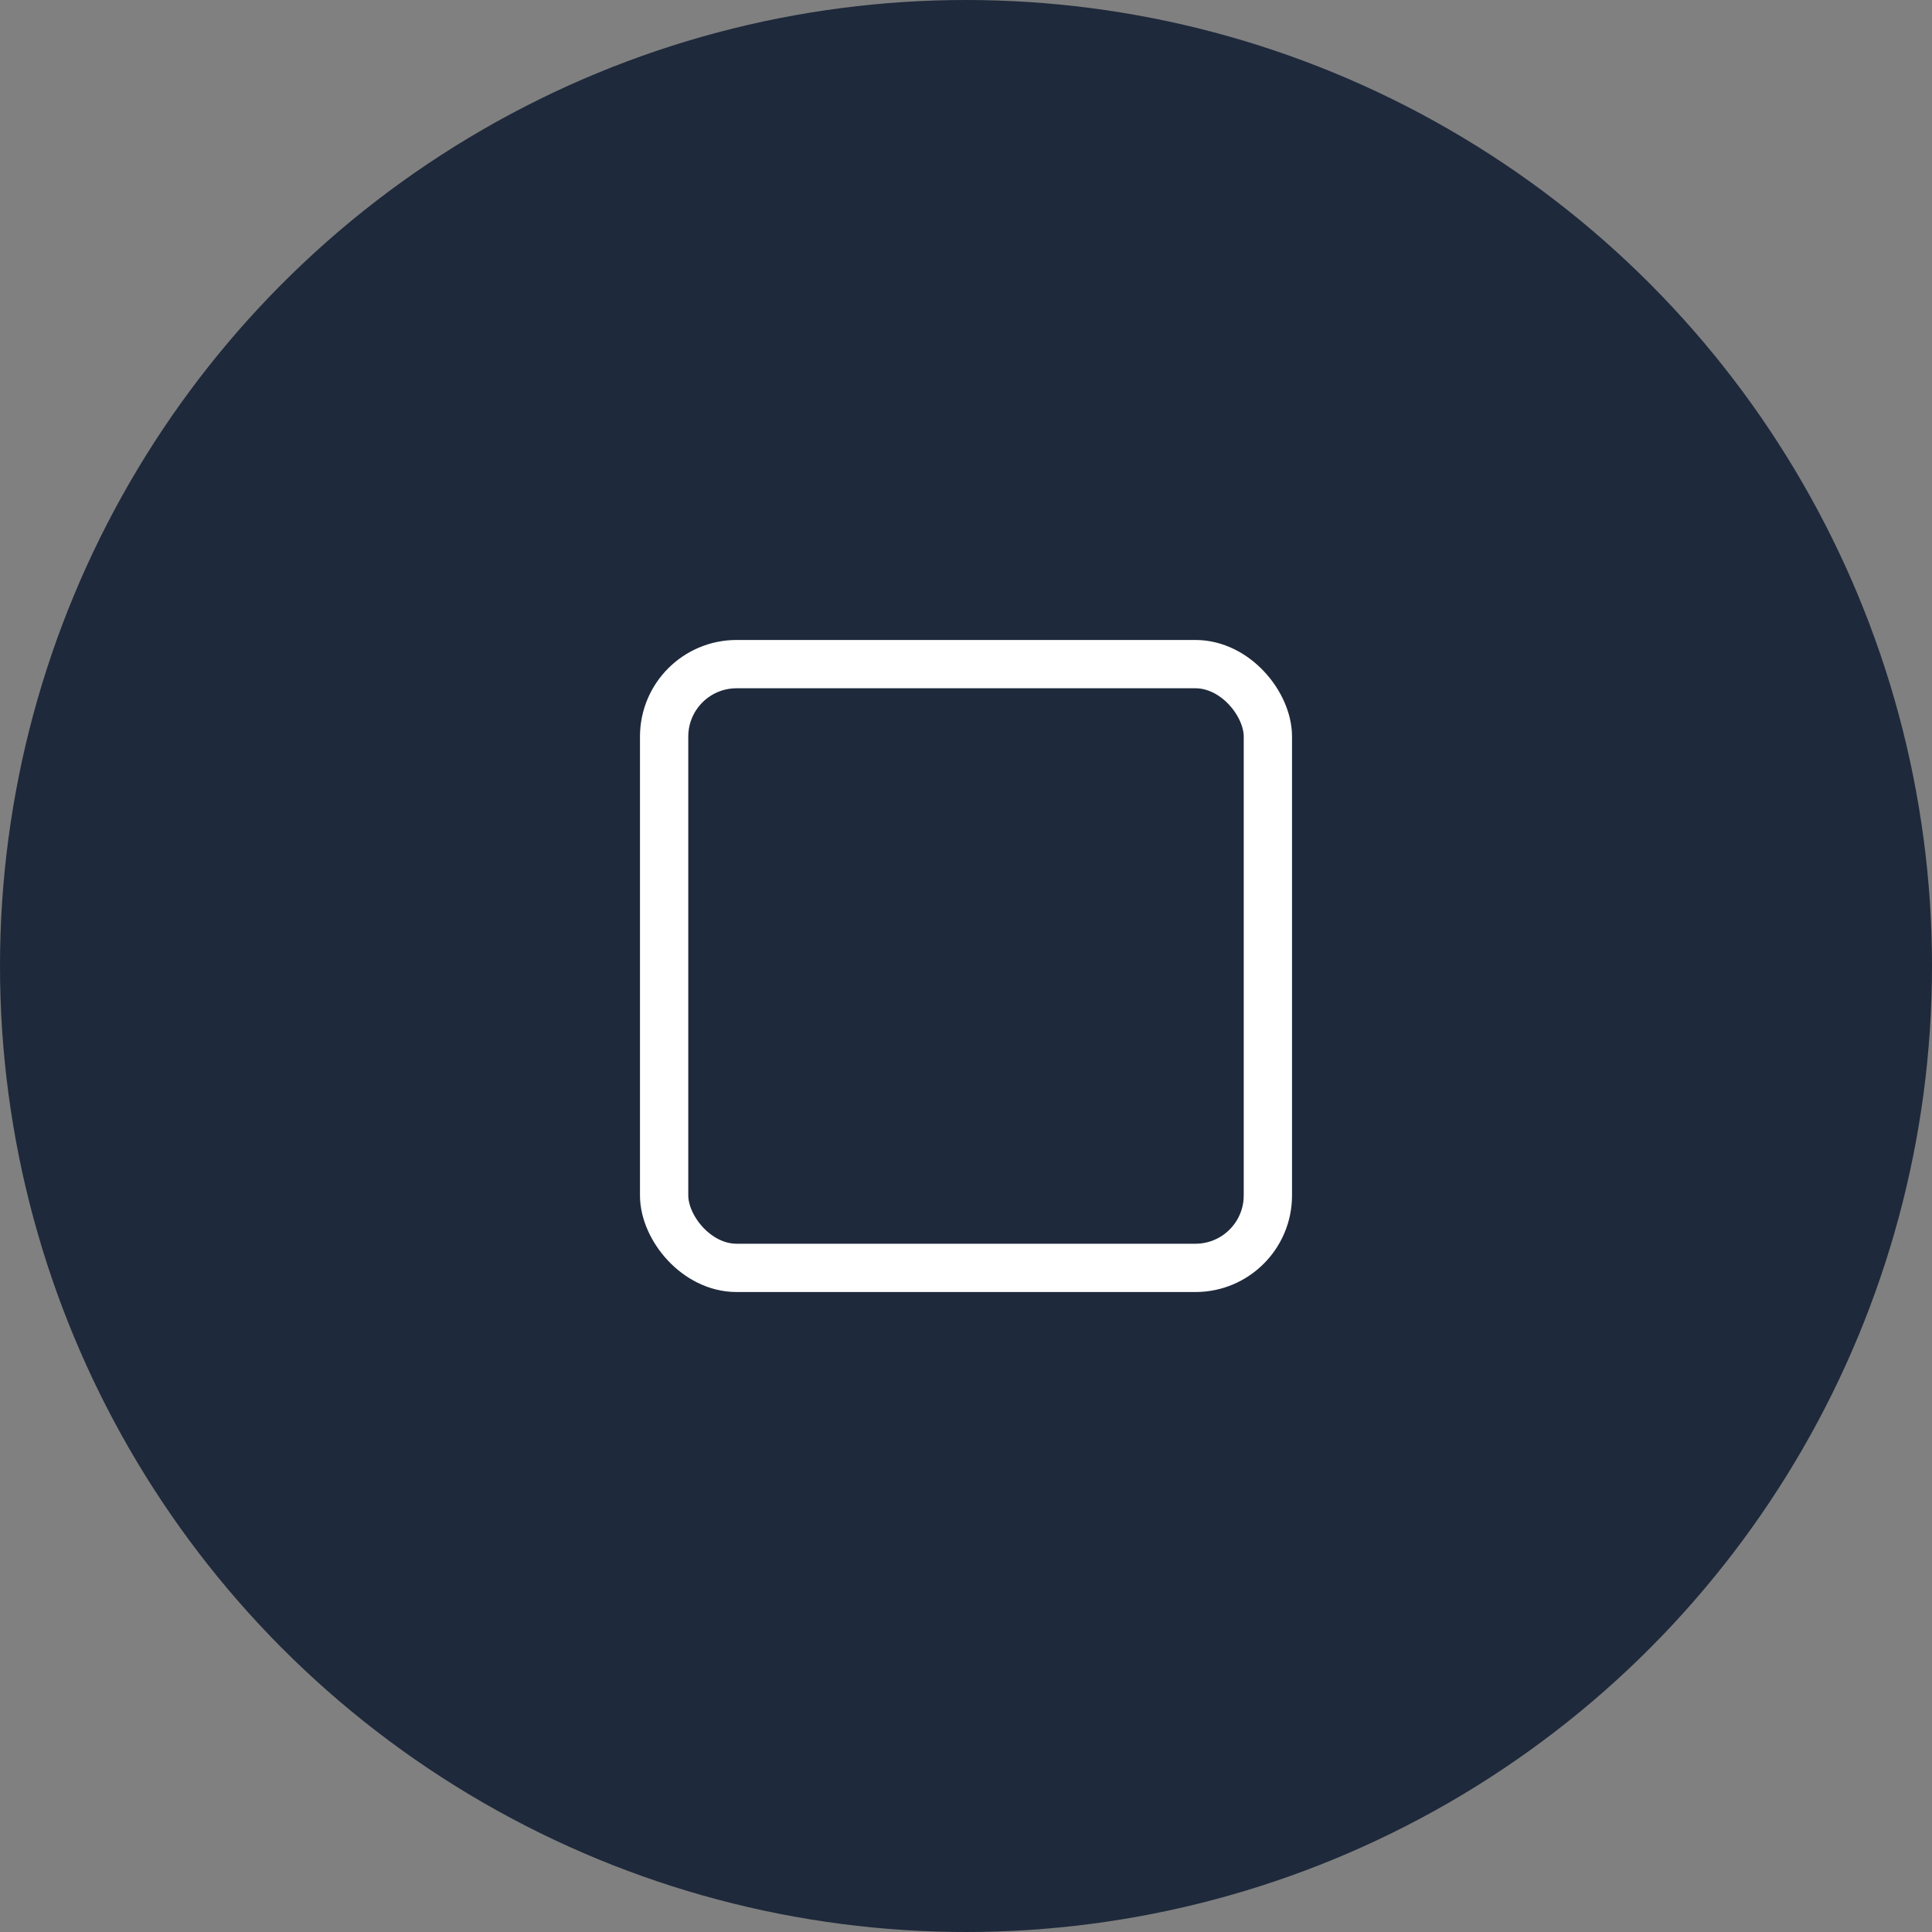 <svg xmlns="http://www.w3.org/2000/svg" viewBox="0 0 160 160" width="160" height="160">
  <rect x="0" y="0" width="160" height="160" fill="#808080" stroke="none"/>
  <circle cx="80" cy="80" r="80" fill="#1e293b" /> <!-- mørk blå-grå -->
  <rect x="55" y="55" width="50" height="50" rx="6" ry="6"
        stroke="#ffffff" stroke-width="4" fill="none" />
</svg>
